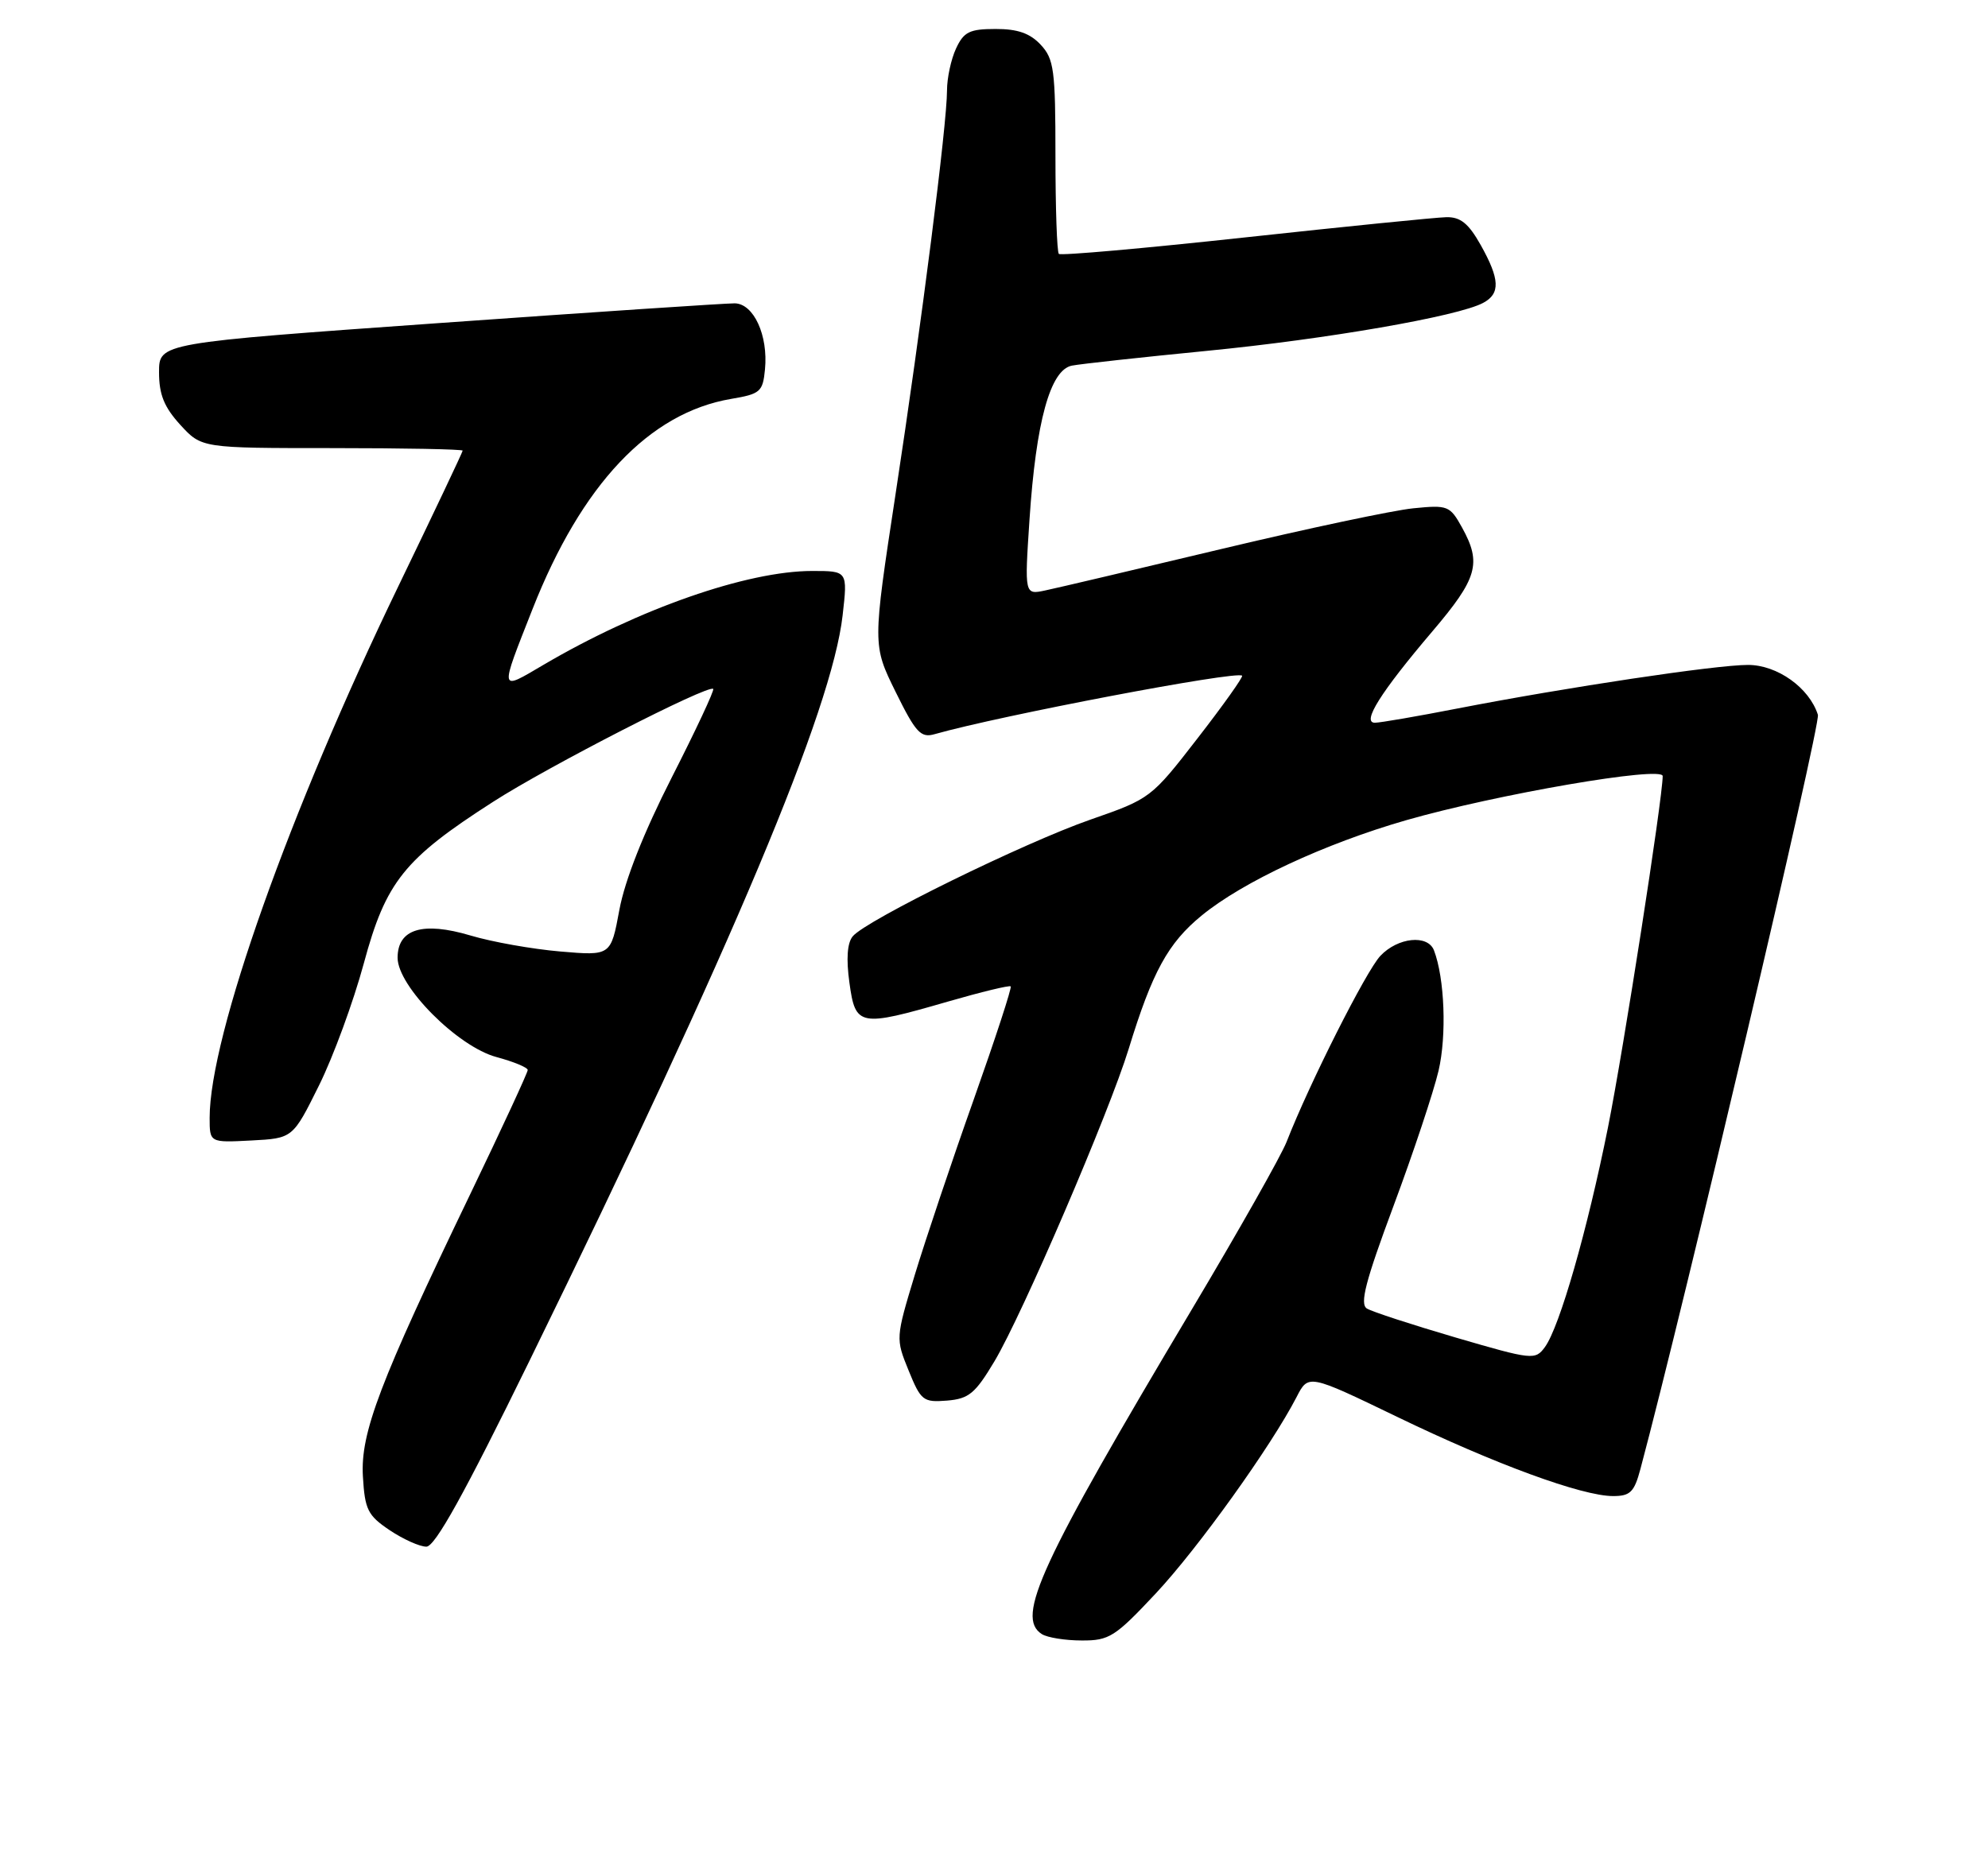 <?xml version="1.0" encoding="UTF-8" standalone="no"?>
<!DOCTYPE svg PUBLIC "-//W3C//DTD SVG 1.1//EN" "http://www.w3.org/Graphics/SVG/1.1/DTD/svg11.dtd" >
<svg xmlns="http://www.w3.org/2000/svg" xmlns:xlink="http://www.w3.org/1999/xlink" version="1.1" viewBox="0 0 275 256">
 <g >
 <path fill="currentColor"
d=" M 159.88 220.47 C 165.72 214.23 175.85 200.09 179.35 193.31 C 180.99 190.11 180.99 190.11 193.25 196.03 C 206.77 202.57 218.85 207.00 223.14 207.00 C 225.51 207.00 226.07 206.45 226.92 203.25 C 232.99 180.51 251.88 100.20 251.47 98.90 C 250.28 95.16 245.85 92.00 241.80 92.00 C 237.34 92.00 216.81 95.08 201.66 98.02 C 196.07 99.11 190.91 100.00 190.19 100.00 C 188.33 100.00 190.98 95.78 198.13 87.37 C 204.39 80.01 204.98 77.94 202.25 73.00 C 200.57 69.97 200.29 69.85 195.50 70.33 C 192.75 70.60 180.82 73.13 169.00 75.95 C 157.18 78.77 146.20 81.36 144.61 81.69 C 141.72 82.31 141.72 82.31 142.41 71.90 C 143.31 58.32 145.28 51.18 148.27 50.59 C 149.50 50.35 157.93 49.43 167.00 48.54 C 183.49 46.93 201.70 43.77 205.16 41.91 C 207.57 40.63 207.48 38.63 204.82 33.89 C 203.14 30.91 202.03 30.01 200.07 30.05 C 198.65 30.08 186.12 31.34 172.22 32.85 C 158.31 34.36 146.72 35.39 146.47 35.13 C 146.21 34.88 146.00 28.75 146.00 21.52 C 146.00 9.68 145.80 8.16 143.96 6.19 C 142.48 4.60 140.76 4.00 137.71 4.01 C 134.12 4.01 133.32 4.41 132.25 6.71 C 131.56 8.19 131.00 10.80 131.00 12.51 C 131.00 17.18 127.48 44.84 123.88 68.38 C 120.70 89.25 120.70 89.25 123.89 95.73 C 126.68 101.39 127.37 102.13 129.29 101.58 C 138.33 99.01 171.10 92.77 171.82 93.49 C 171.99 93.66 169.22 97.56 165.66 102.15 C 159.25 110.43 159.13 110.52 150.85 113.40 C 141.68 116.59 119.80 127.33 117.96 129.55 C 117.20 130.46 117.04 132.67 117.50 135.97 C 118.33 142.03 118.86 142.13 131.13 138.58 C 135.73 137.25 139.64 136.30 139.81 136.48 C 139.99 136.65 137.68 143.71 134.69 152.15 C 131.69 160.59 128.04 171.48 126.56 176.34 C 123.89 185.15 123.89 185.21 125.69 189.63 C 127.39 193.81 127.71 194.05 131.00 193.79 C 134.03 193.54 134.90 192.81 137.57 188.34 C 141.44 181.85 153.42 153.95 156.13 145.13 C 159.40 134.45 161.58 130.48 166.22 126.68 C 171.91 122.01 183.25 116.73 194.50 113.49 C 207.00 109.90 230.00 105.94 230.00 107.38 C 229.98 110.54 224.60 145.14 222.43 156.00 C 219.58 170.21 215.74 183.60 213.71 186.38 C 212.37 188.21 212.00 188.17 201.35 185.06 C 195.32 183.29 189.79 181.49 189.08 181.05 C 188.07 180.42 188.89 177.26 192.76 166.87 C 195.50 159.52 198.30 151.10 198.99 148.17 C 200.14 143.27 199.84 135.35 198.36 131.49 C 197.50 129.27 193.37 129.69 190.95 132.25 C 188.98 134.33 181.13 149.90 177.97 158.00 C 177.21 159.93 171.34 170.31 164.92 181.08 C 143.84 216.46 140.46 223.77 144.12 226.10 C 144.88 226.58 147.36 226.98 149.64 226.98 C 153.44 227.00 154.25 226.48 159.88 220.47 Z  M 73.26 188.25 C 101.40 130.74 115.09 98.13 116.56 85.14 C 117.26 79.00 117.26 79.00 112.36 79.00 C 103.35 79.00 88.35 84.24 75.16 92.00 C 69.02 95.61 69.08 95.92 73.67 84.26 C 80.46 67.02 89.82 57.11 101.15 55.19 C 105.18 54.51 105.52 54.21 105.82 51.11 C 106.28 46.40 104.26 42.01 101.63 41.97 C 100.46 41.96 82.06 43.18 60.75 44.70 C 22.00 47.45 22.00 47.45 22.00 51.50 C 22.00 54.59 22.70 56.32 24.94 58.78 C 27.89 62.00 27.89 62.00 45.94 62.00 C 55.87 62.00 64.00 62.16 64.00 62.35 C 64.00 62.54 60.00 70.98 55.11 81.10 C 40.03 112.29 29.00 143.37 29.00 154.66 C 29.00 158.10 29.00 158.10 34.75 157.80 C 40.50 157.50 40.50 157.50 44.12 150.20 C 46.11 146.19 48.90 138.57 50.33 133.28 C 53.38 121.99 55.90 118.84 68.21 110.94 C 75.80 106.05 98.00 94.67 98.66 95.32 C 98.84 95.51 96.26 101.02 92.92 107.58 C 89.03 115.22 86.44 121.79 85.68 125.88 C 84.50 132.25 84.50 132.25 77.50 131.65 C 73.65 131.32 68.06 130.33 65.09 129.44 C 58.47 127.47 55.00 128.53 55.00 132.52 C 55.00 136.47 63.32 144.83 68.69 146.26 C 71.06 146.90 73.00 147.70 73.00 148.05 C 73.00 148.40 69.43 156.12 65.06 165.20 C 52.48 191.33 49.85 198.25 50.20 204.28 C 50.47 208.88 50.87 209.68 53.90 211.72 C 55.77 212.97 58.05 214.00 58.98 214.00 C 60.18 214.00 64.22 206.72 73.26 188.25 Z "/>
</g>
</svg>